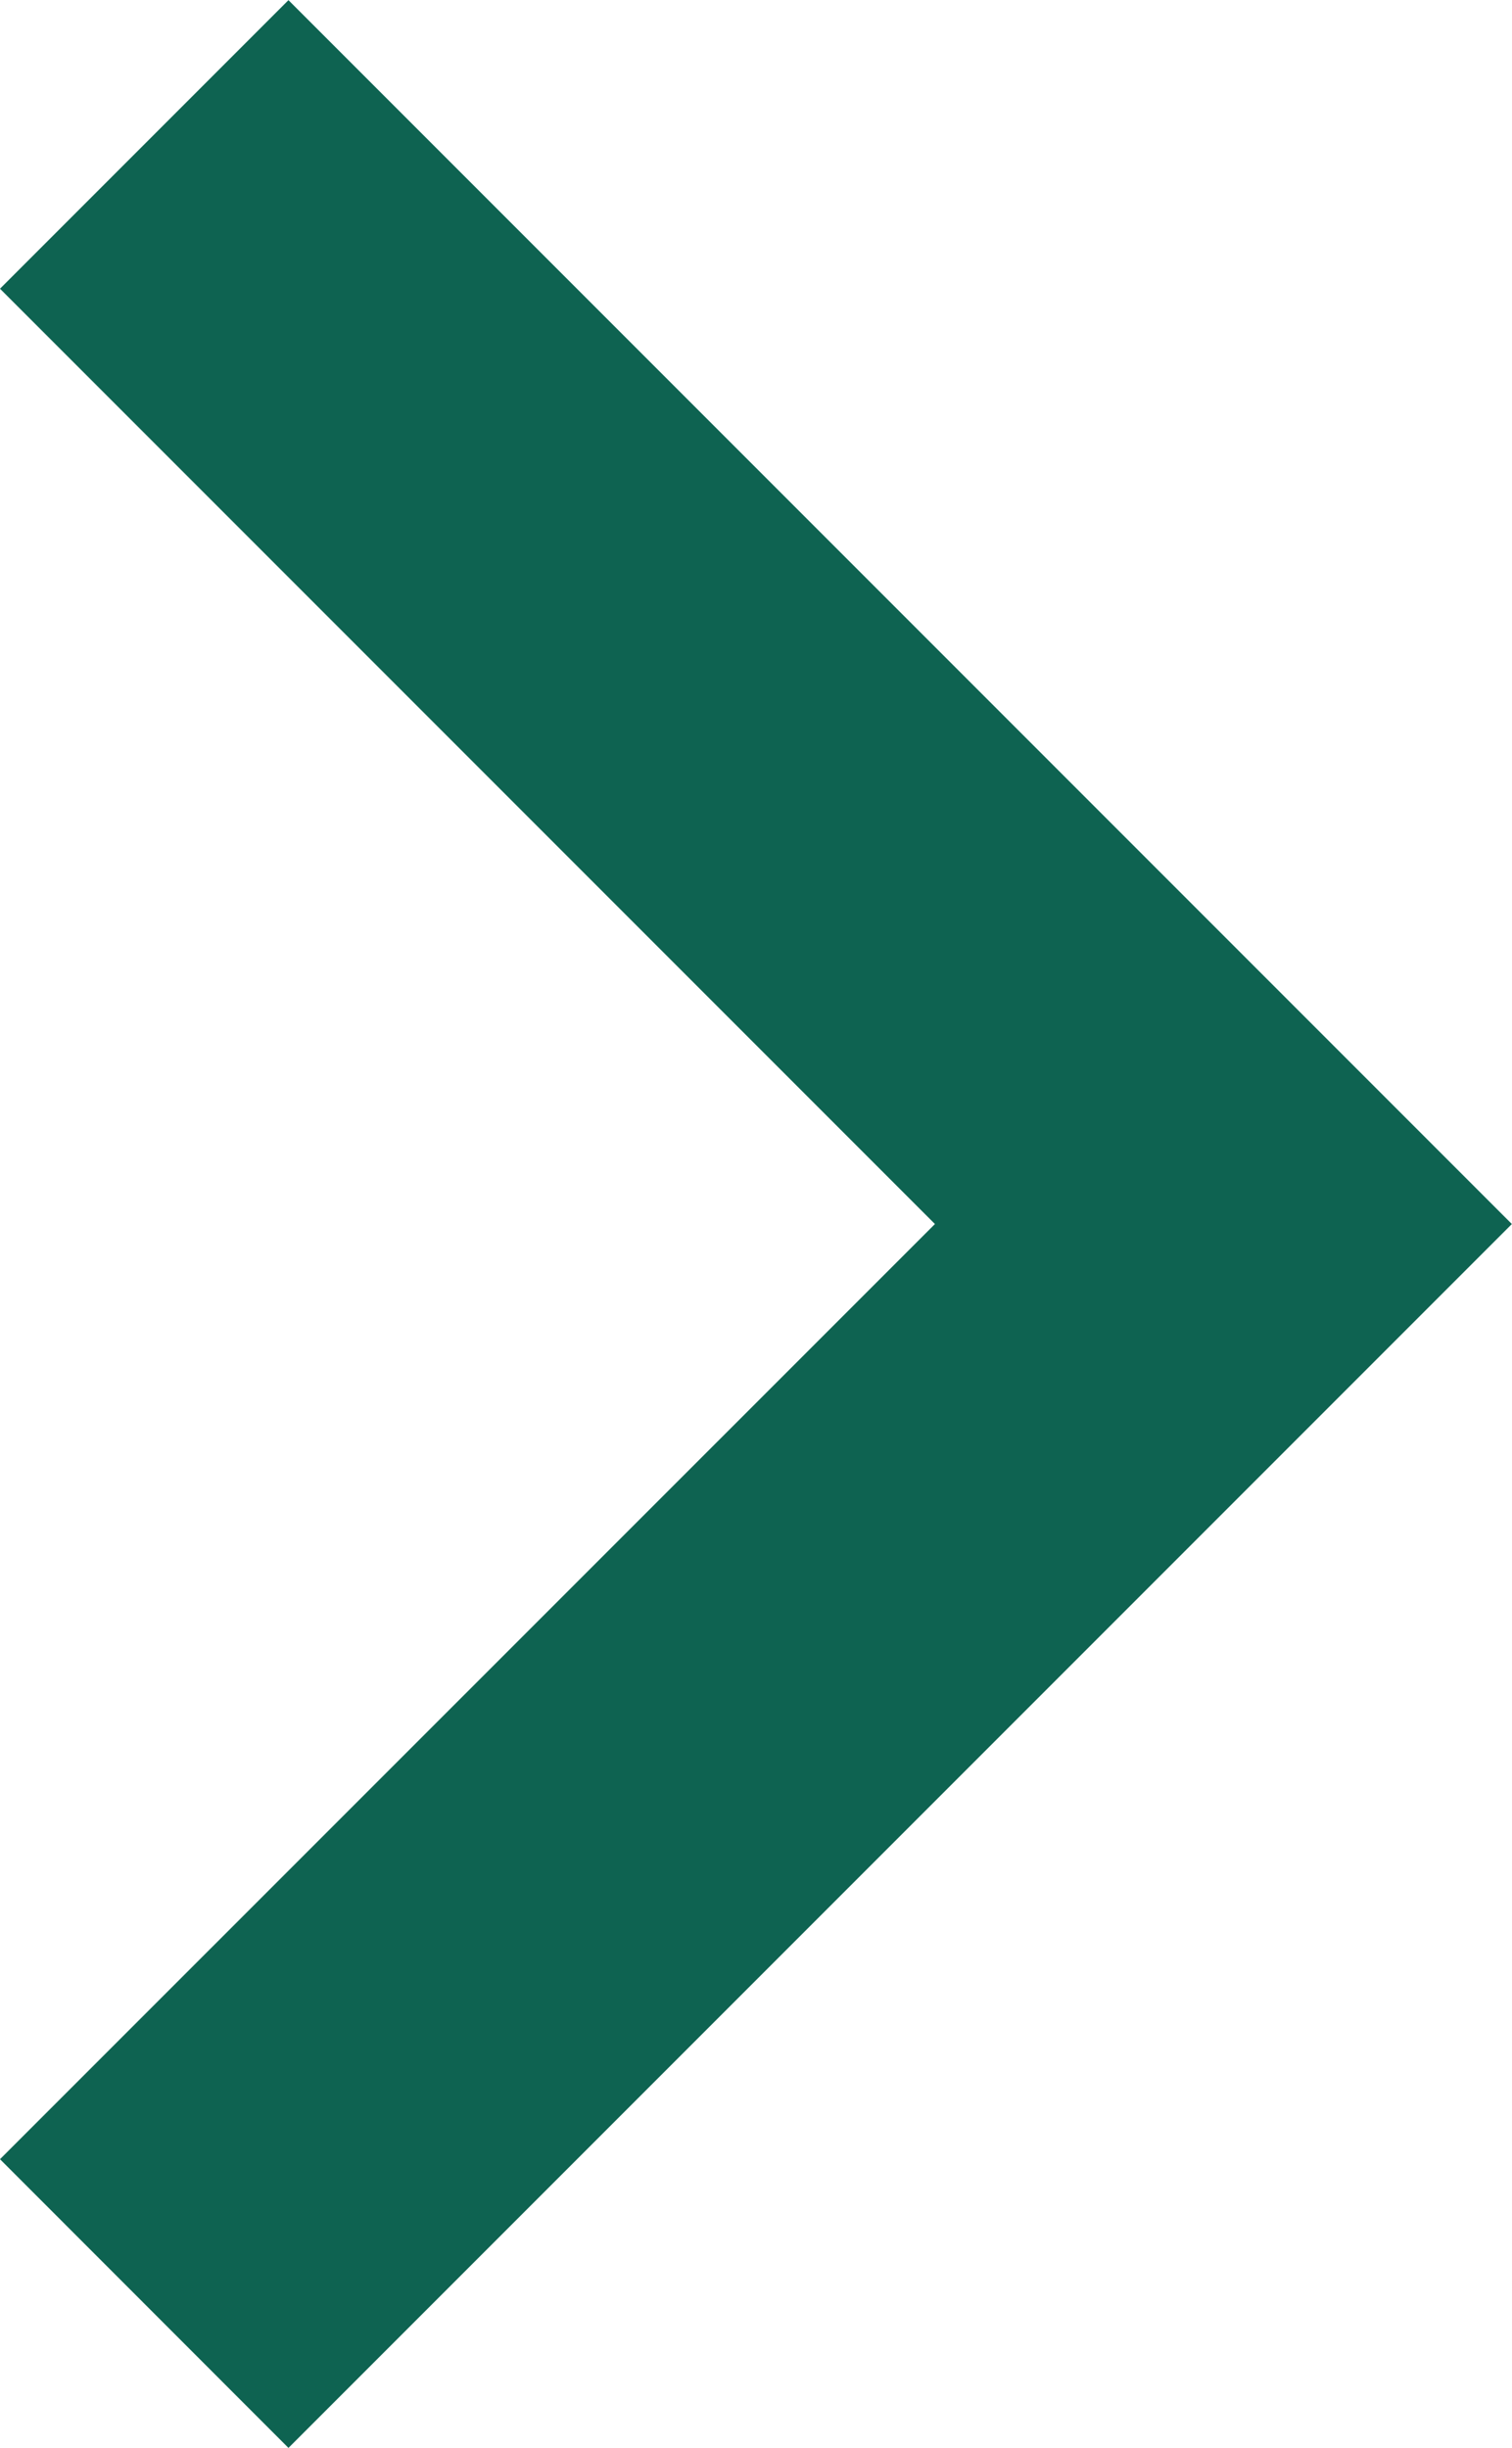 <svg xmlns="http://www.w3.org/2000/svg" width="10.127" height="16.389" viewBox="0 0 10.127 16.389"><defs><style>.a{fill:#0e6351;}</style></defs><g transform="translate(-48.907 6.389) rotate(-90)"><g transform="translate(-10 48.907)"><path class="a" d="M14.456,48.907,8.194,55.169,1.933,48.907,0,50.839l8.194,8.194,8.194-8.194Z" transform="translate(0 -48.907)"/></g></g></svg>